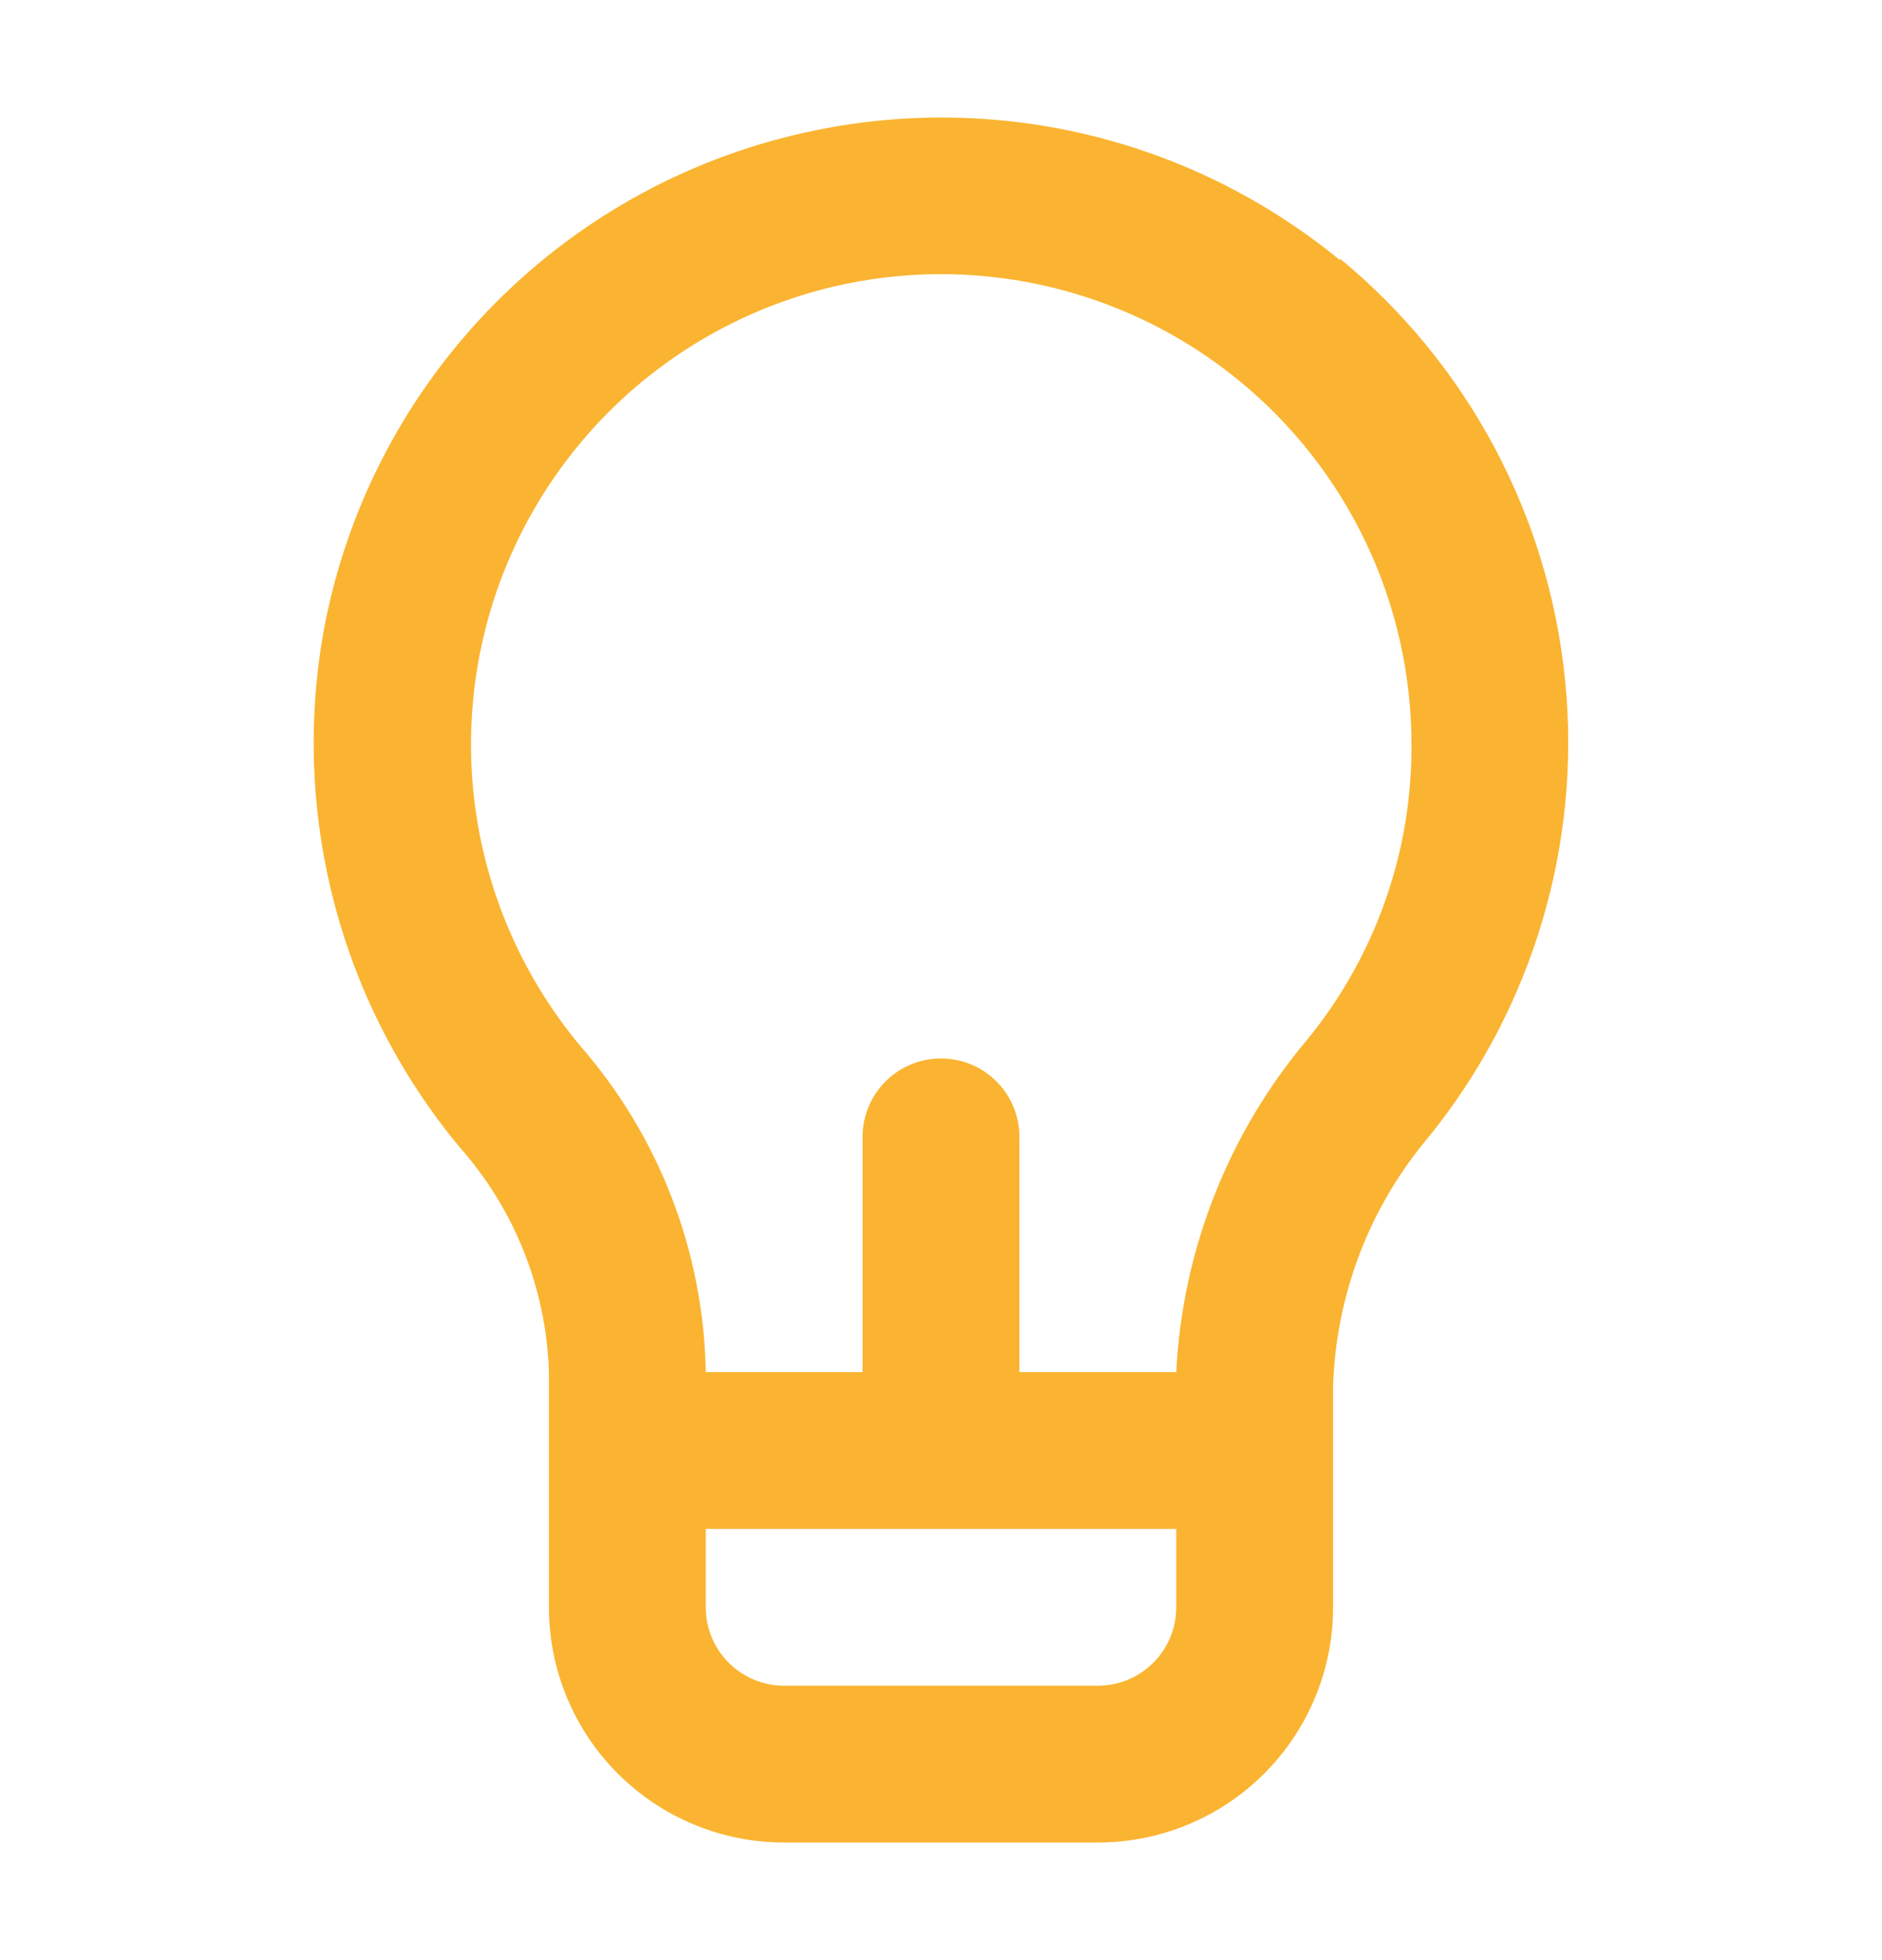 <svg width="24" height="25" viewBox="0 0 24 25" fill="none" xmlns="http://www.w3.org/2000/svg">
<path d="M17.09 3.32C16.17 2.564 15.093 2.022 13.938 1.735C12.782 1.448 11.577 1.422 10.41 1.66C8.856 1.974 7.431 2.742 6.315 3.867C5.198 4.992 4.441 6.424 4.14 7.98C3.92 9.147 3.96 10.348 4.257 11.497C4.554 12.647 5.102 13.716 5.86 14.63C6.564 15.424 6.967 16.439 7 17.5V20.5C7 21.296 7.316 22.059 7.879 22.621C8.441 23.184 9.204 23.5 10 23.5H14C14.796 23.5 15.559 23.184 16.121 22.621C16.684 22.059 17 21.296 17 20.5V17.69C17.034 16.519 17.464 15.394 18.22 14.5C19.545 12.861 20.17 10.765 19.958 8.668C19.747 6.57 18.716 4.641 17.09 3.3V3.32ZM15 20.5C15 20.765 14.895 21.02 14.707 21.207C14.52 21.395 14.265 21.5 14 21.5H10C9.735 21.5 9.48 21.395 9.293 21.207C9.105 21.02 9 20.765 9 20.5V19.5H15V20.5ZM16.67 13.26C15.665 14.453 15.078 15.942 15 17.5H13V14.5C13 14.235 12.895 13.98 12.707 13.793C12.52 13.605 12.265 13.5 12 13.5C11.735 13.5 11.48 13.605 11.293 13.793C11.105 13.98 11 14.235 11 14.5V17.5H9C8.974 15.968 8.407 14.495 7.4 13.34C6.736 12.544 6.289 11.589 6.103 10.569C5.918 9.549 6 8.499 6.341 7.52C6.683 6.541 7.272 5.667 8.052 4.983C8.831 4.3 9.775 3.83 10.79 3.62C11.663 3.44 12.564 3.457 13.429 3.669C14.295 3.882 15.102 4.284 15.792 4.847C16.482 5.41 17.039 6.12 17.421 6.925C17.803 7.729 18 8.609 18 9.5C18.007 10.87 17.537 12.2 16.67 13.26Z" fill="#FAB431"/>
</svg>
